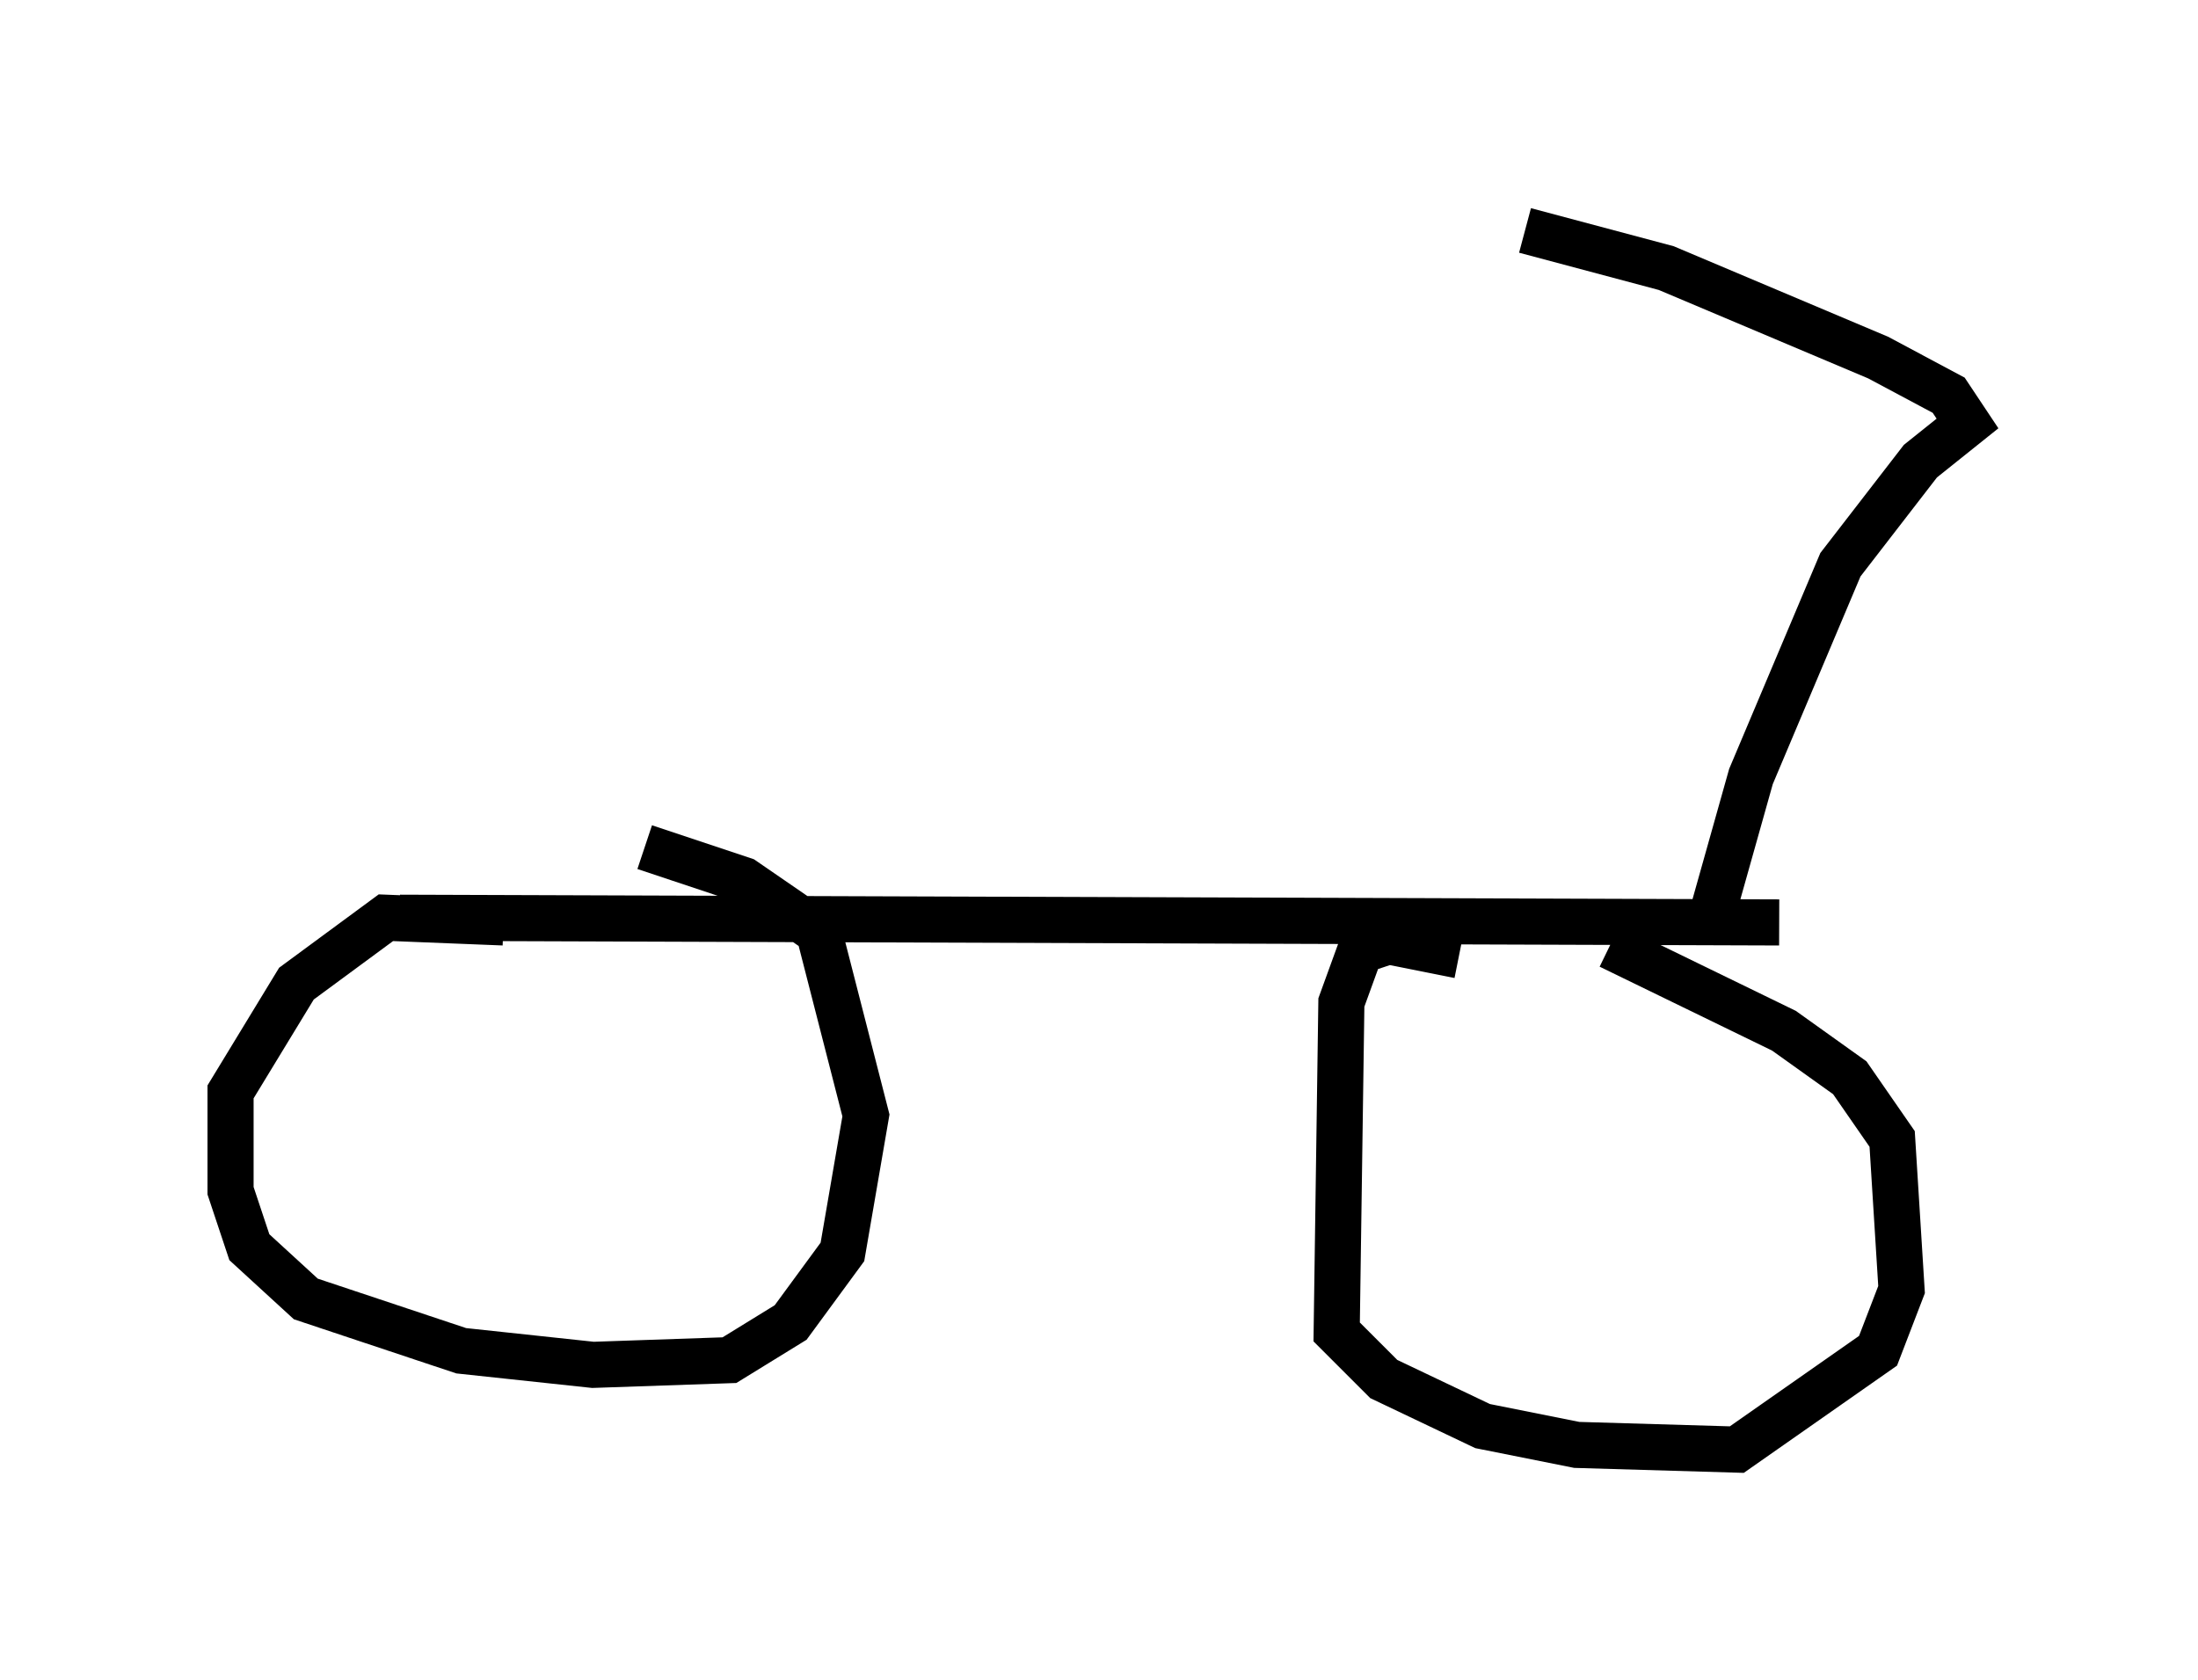 <?xml version="1.0" encoding="utf-8" ?>
<svg baseProfile="full" height="36.44" version="1.1" width="47.669" xmlns="http://www.w3.org/2000/svg" xmlns:ev="http://www.w3.org/2001/xml-events" xmlns:xlink="http://www.w3.org/1999/xlink"><defs /><rect fill="white" height="36.44" width="47.669" x="0" y="0" /><path d="M6.531, 19.292 m2.144, 0.613 l29.911, 0.102 m-27.665, 0.0 l-2.552, -0.102 -1.94, 1.429 l-1.429, 2.348 0.0, 2.144 l0.408, 1.225 1.225, 1.123 l3.369, 1.123 2.858, 0.306 l2.96, -0.102 1.327, -0.817 l1.123, -1.531 0.51, -2.96 l-1.021, -3.981 -1.633, -1.123 l-2.144, -0.715 m17.661, 2.348 l-1.531, -0.306 -0.613, 0.204 l-0.408, 1.123 -0.102, 7.146 l1.021, 1.021 2.144, 1.021 l2.042, 0.408 3.471, 0.102 l3.063, -2.144 0.51, -1.327 l-0.204, -3.267 -0.919, -1.327 l-1.429, -1.021 -3.777, -1.838 m2.144, -0.408 l0.919, -3.267 1.94, -4.594 l1.735, -2.246 1.021, -0.817 l-0.408, -0.613 -1.531, -0.817 l-4.594, -1.94 -3.063, -0.817 " fill="none" stroke="black" stroke-width="1" /></svg>